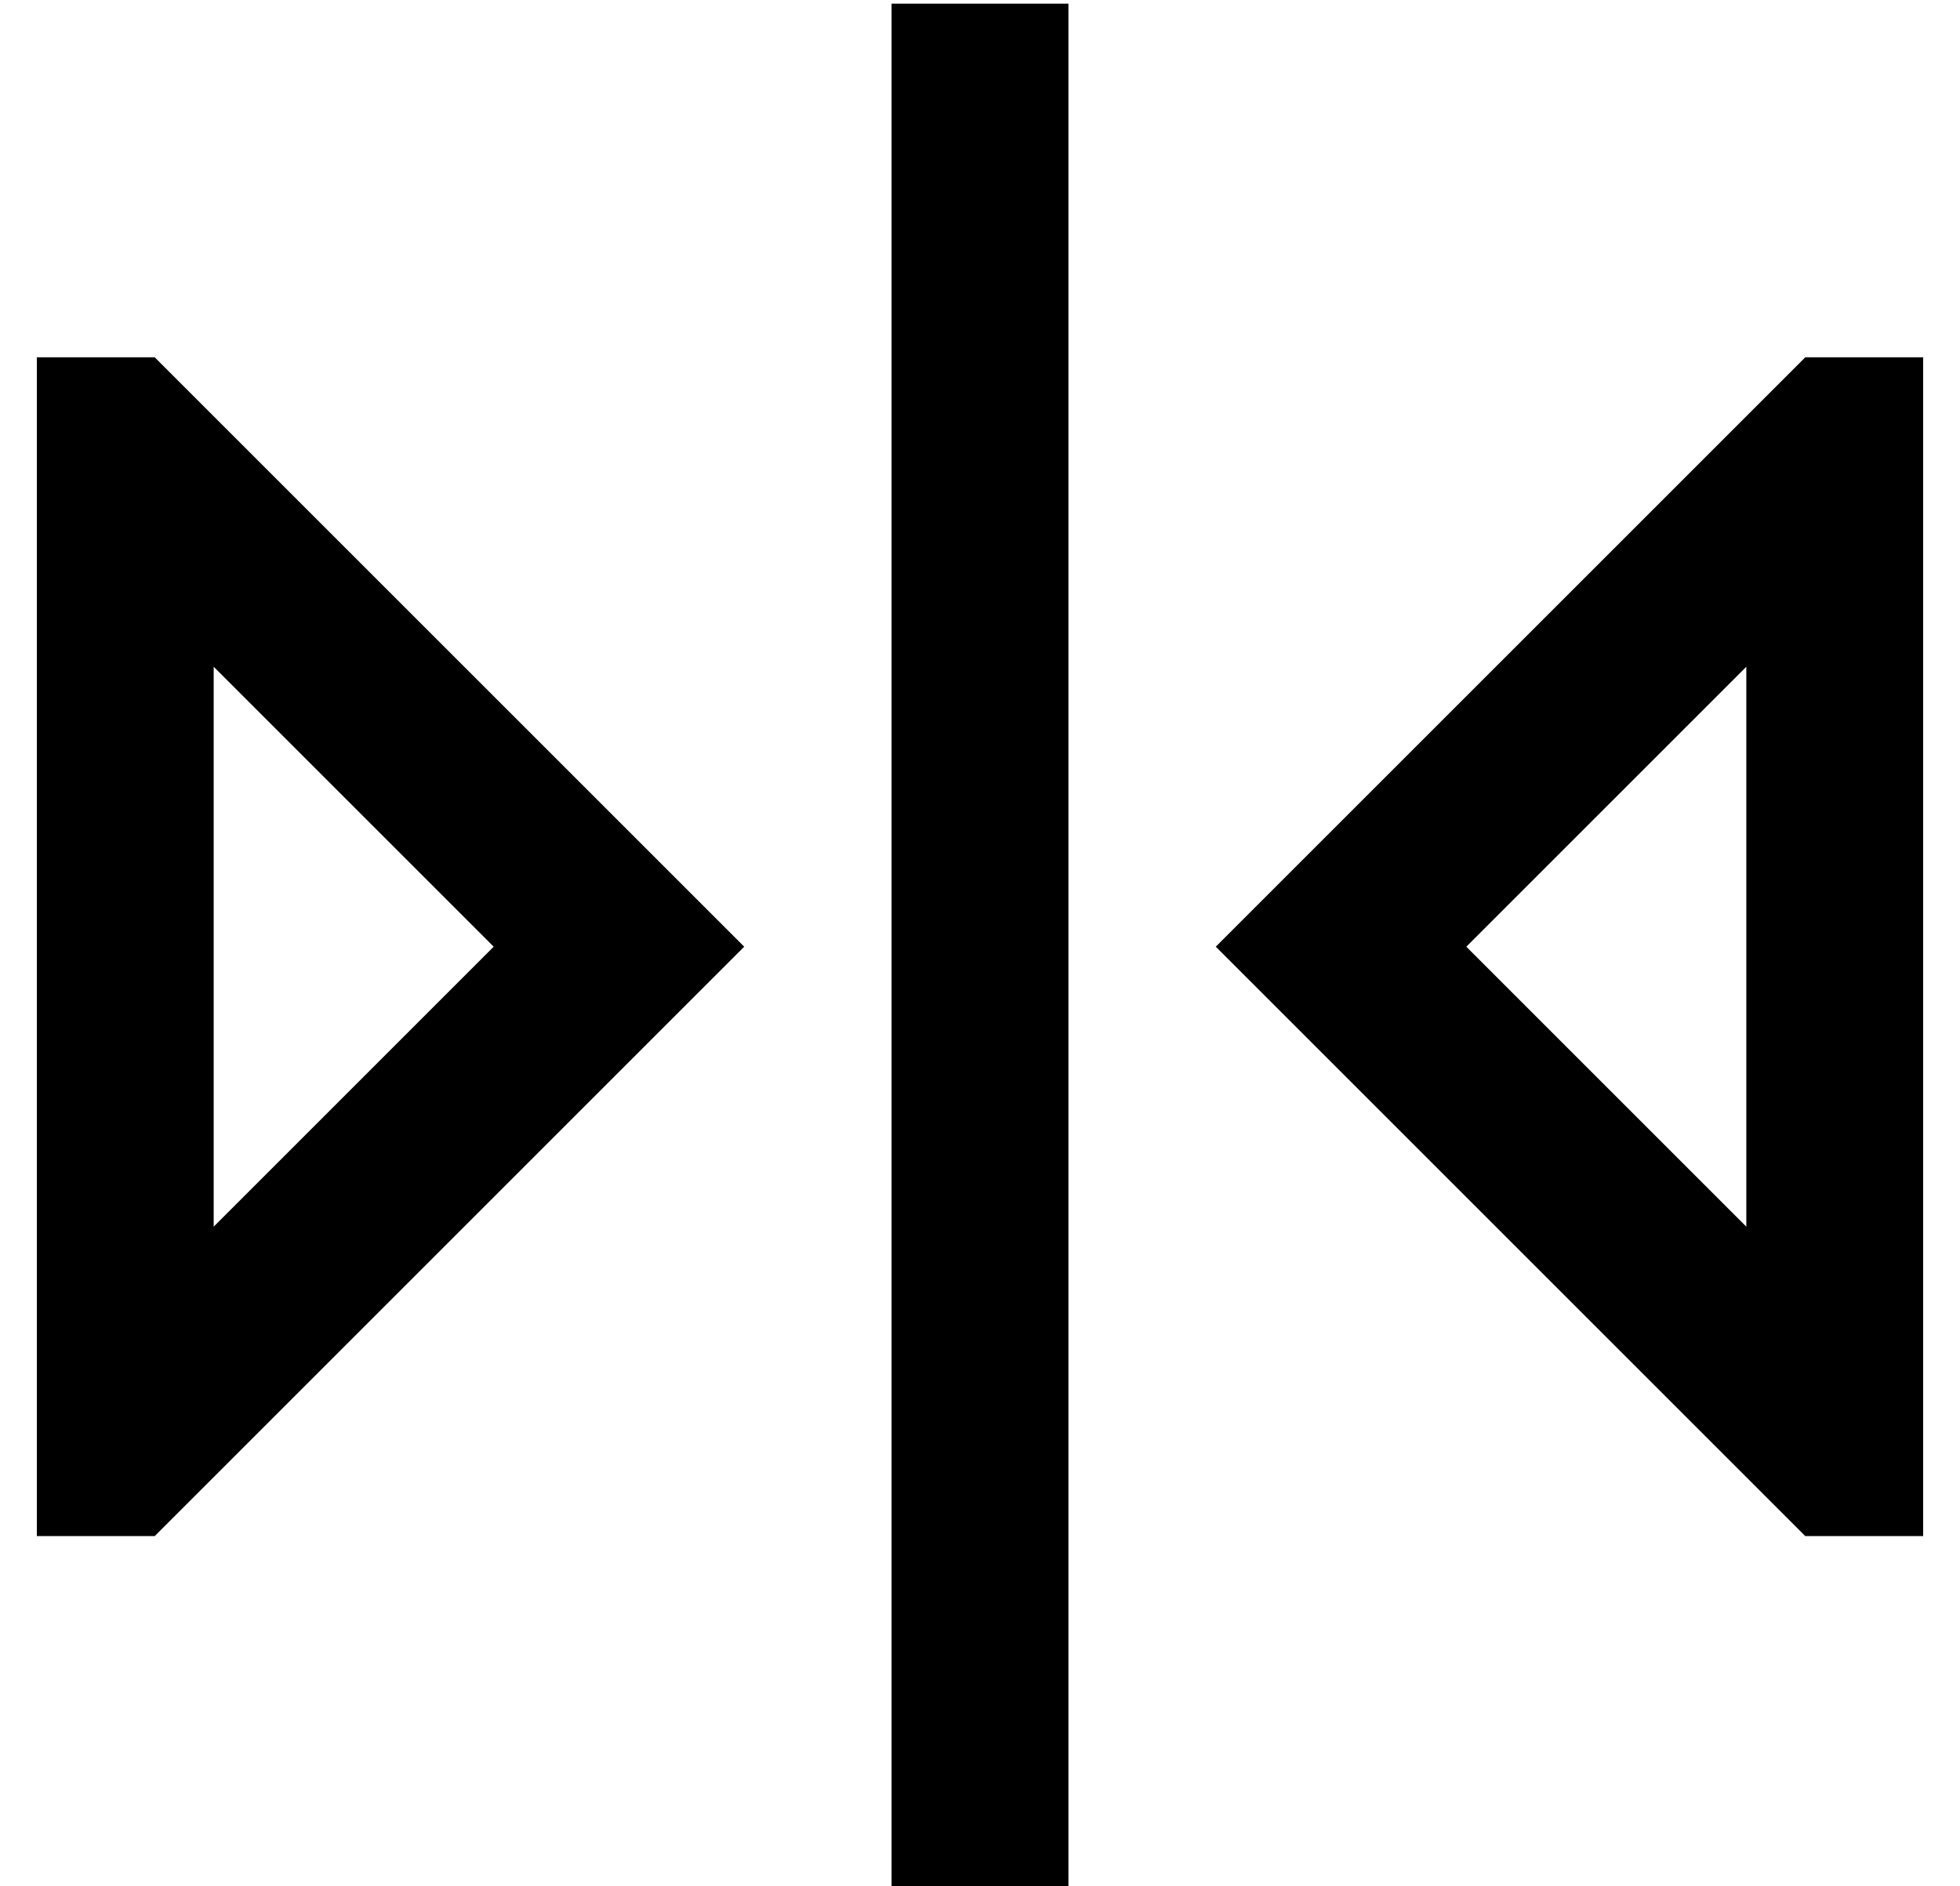 <?xml version="1.0" standalone="no"?>
<!DOCTYPE svg PUBLIC "-//W3C//DTD SVG 1.1//EN" "http://www.w3.org/Graphics/SVG/1.1/DTD/svg11.dtd" >
<svg xmlns="http://www.w3.org/2000/svg" xmlns:xlink="http://www.w3.org/1999/xlink" version="1.1" viewBox="-10 -40 532 512">
   <path fill="currentColor"
d="M280 -39v24v-24v24v464v0v24v0h-48v0v-24v0v-464v0v-24v0h48v0zM158 183l34 34l-34 -34l34 34l-34 34v0l-110 110v0l-16 16v0h-32v0v-32v0v-4v0v-12v0v-224v0v-12v0v-4v0v-32v0h32v0l16 16v0l110 110v0zM48 293l76 -76l-76 76l76 -76l-76 -76v0v152v0zM320 217l34 -34
l-34 34l34 -34l110 -110v0l16 -16v0h32v0v32v0v4v0v12v0v224v0v12v0v4v0v32v0h-32v0l-16 -16v0l-110 -110v0l-34 -34v0zM388 217l76 76l-76 -76l76 76v-152v0l-76 76v0z" />
</svg>
